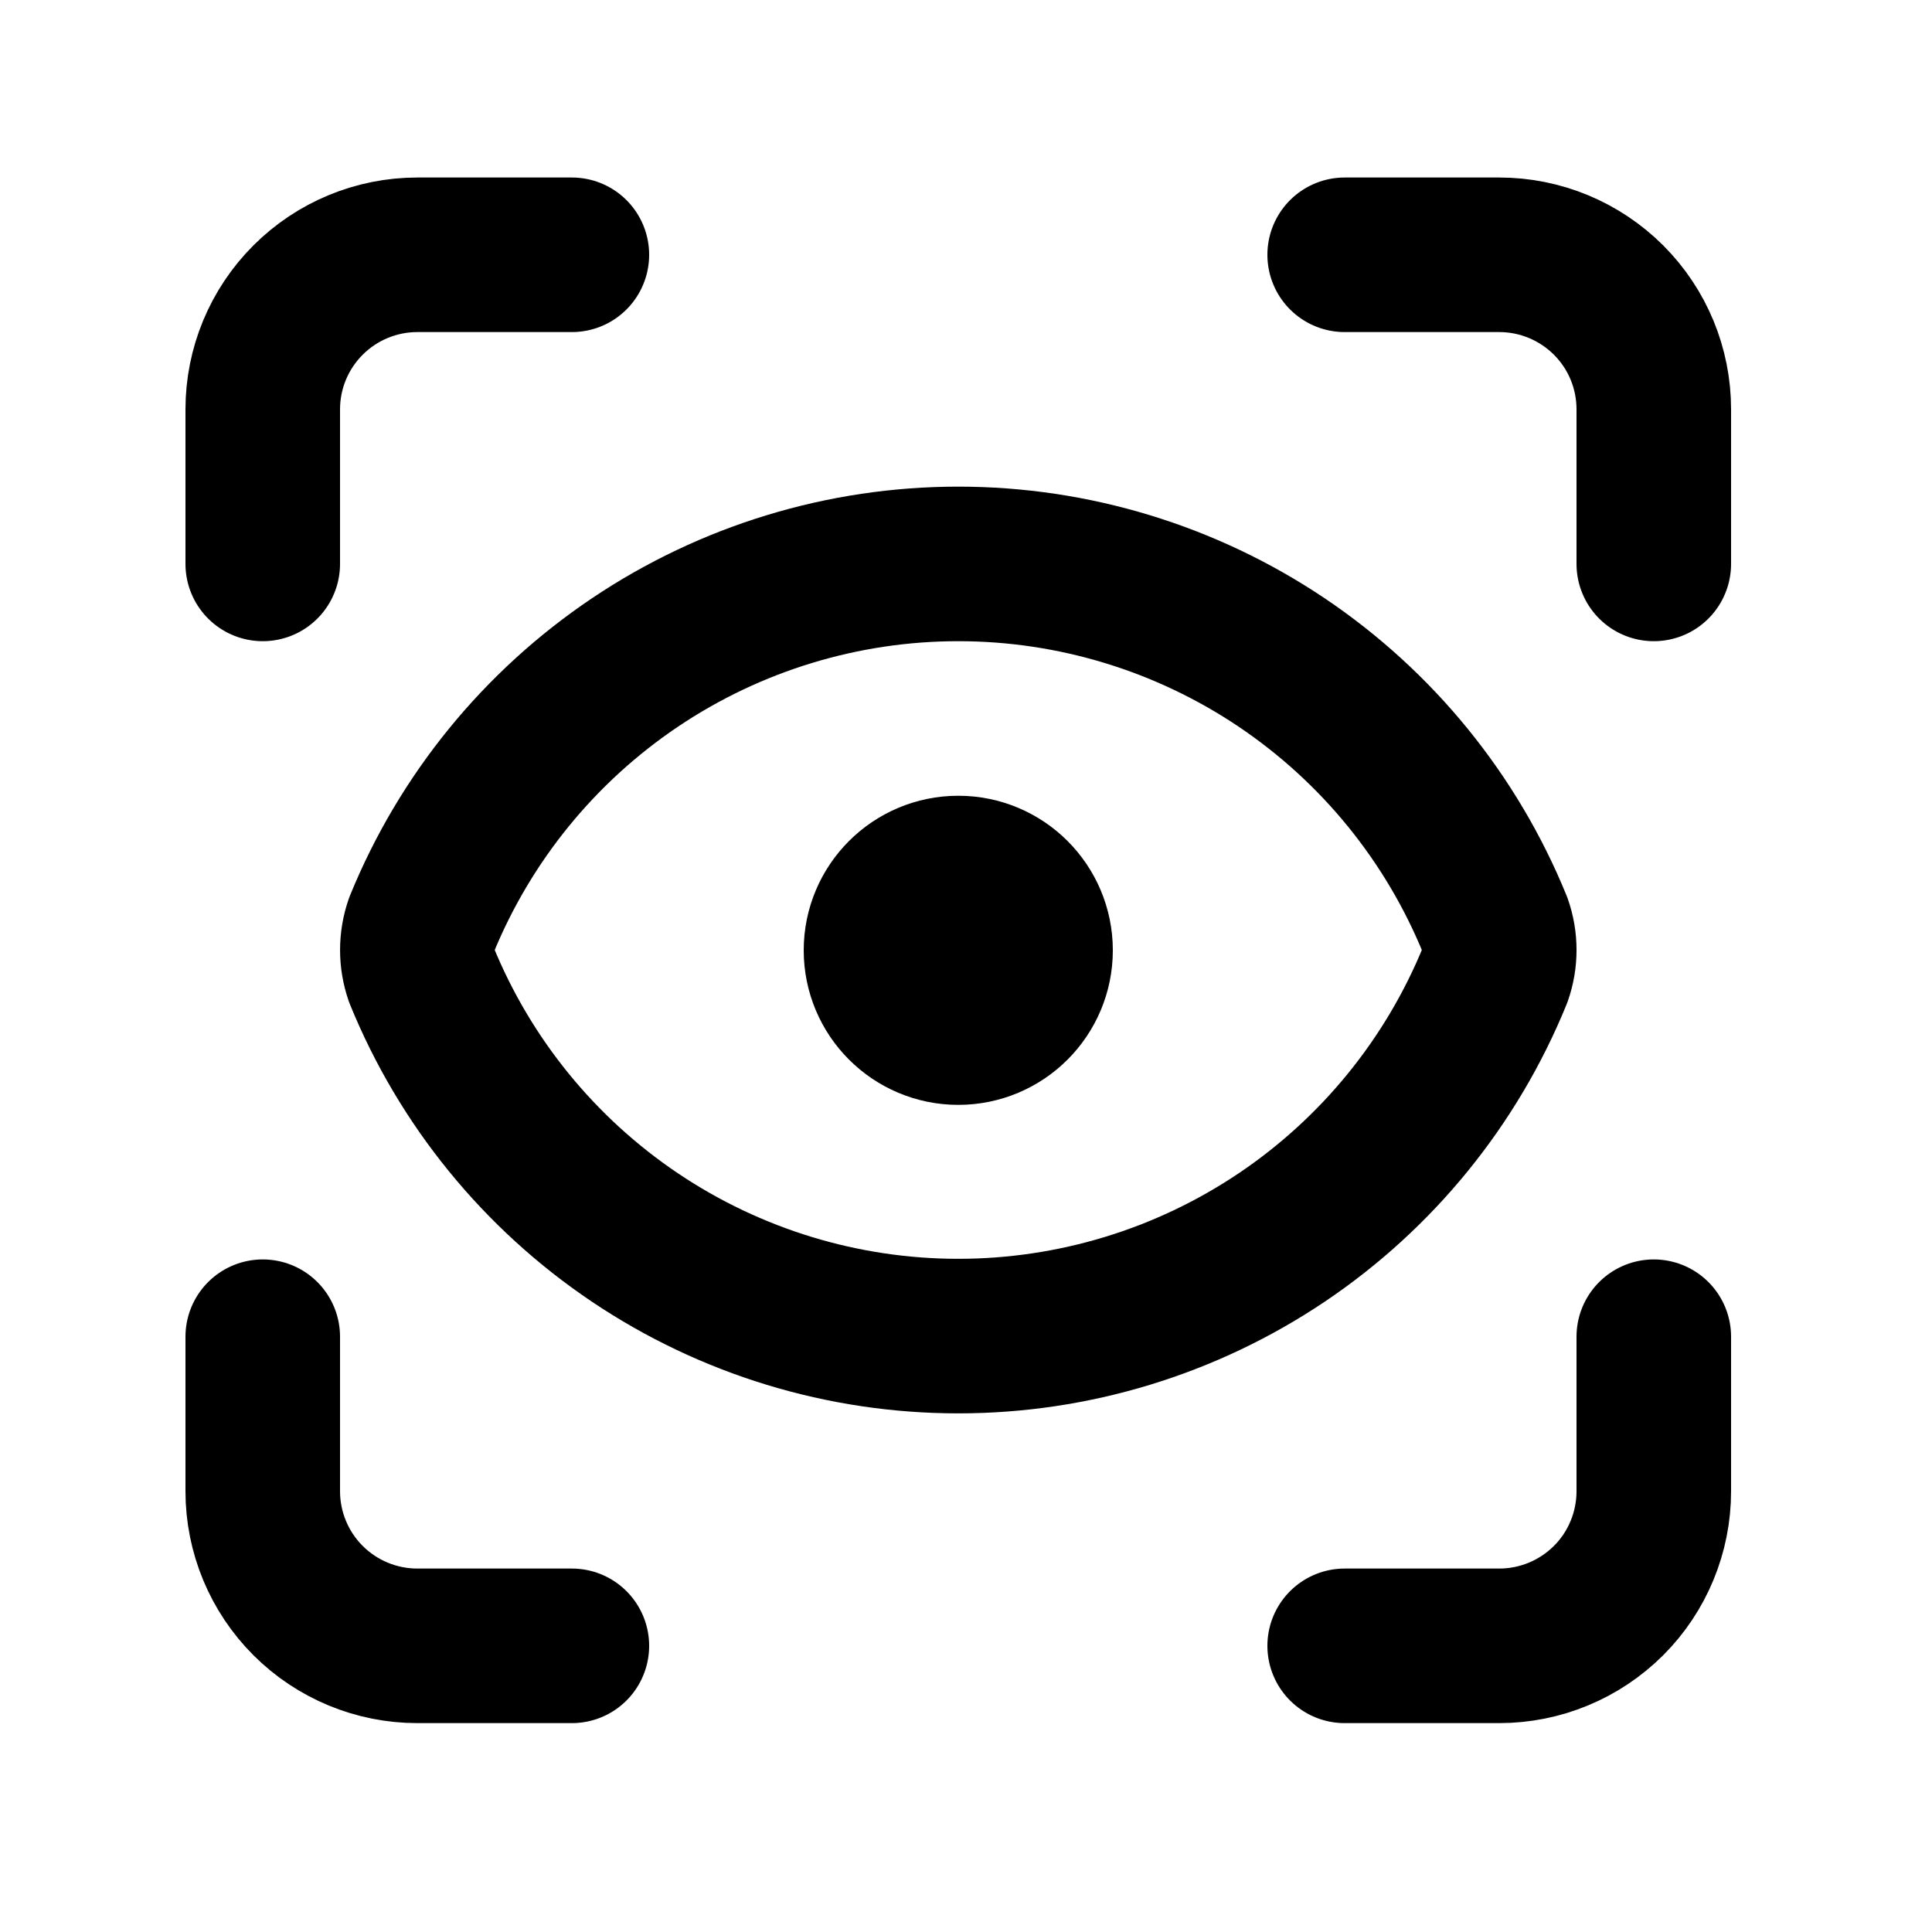 <svg width="25" height="25" viewBox="0 0 25 25" fill="none" xmlns="http://www.w3.org/2000/svg">
<path d="M3.4 7.297V5.297C3.4 4.766 3.611 4.258 3.986 3.883C4.361 3.508 4.87 3.297 5.4 3.297H7.4" stroke="black" stroke-width="2" stroke-linecap="round" stroke-linejoin="round"/>
<path d="M17.4 3.297H19.4C19.931 3.297 20.439 3.508 20.815 3.883C21.19 4.258 21.4 4.766 21.4 5.297V7.297" stroke="black" stroke-width="2" stroke-linecap="round" stroke-linejoin="round"/>
<path d="M21.4 17.297V19.297C21.4 19.827 21.19 20.336 20.815 20.711C20.439 21.086 19.931 21.297 19.4 21.297H17.4" stroke="black" stroke-width="2" stroke-linecap="round" stroke-linejoin="round"/>
<path d="M7.4 21.297H5.4C4.87 21.297 4.361 21.086 3.986 20.711C3.611 20.336 3.4 19.827 3.4 19.297V17.297" stroke="black" stroke-width="2" stroke-linecap="round" stroke-linejoin="round"/>
<path d="M12.4 13.297C12.953 13.297 13.4 12.849 13.4 12.297C13.4 11.745 12.953 11.297 12.4 11.297C11.848 11.297 11.4 11.745 11.4 12.297C11.4 12.849 11.848 13.297 12.4 13.297Z" stroke="black" stroke-width="2" stroke-linecap="round" stroke-linejoin="round"/>
<path d="M19.344 12.623C19.419 12.409 19.419 12.177 19.344 11.963C18.781 10.583 17.82 9.403 16.584 8.572C15.347 7.741 13.89 7.297 12.4 7.297C10.91 7.297 9.454 7.741 8.217 8.572C6.981 9.403 6.019 10.583 5.456 11.963C5.382 12.177 5.382 12.409 5.456 12.623C6.019 14.003 6.981 15.183 8.217 16.014C9.454 16.845 10.91 17.289 12.4 17.289C13.89 17.289 15.347 16.845 16.584 16.014C17.82 15.183 18.781 14.003 19.344 12.623Z" stroke="black" stroke-width="2" stroke-linecap="round" stroke-linejoin="round"/>
</svg>
